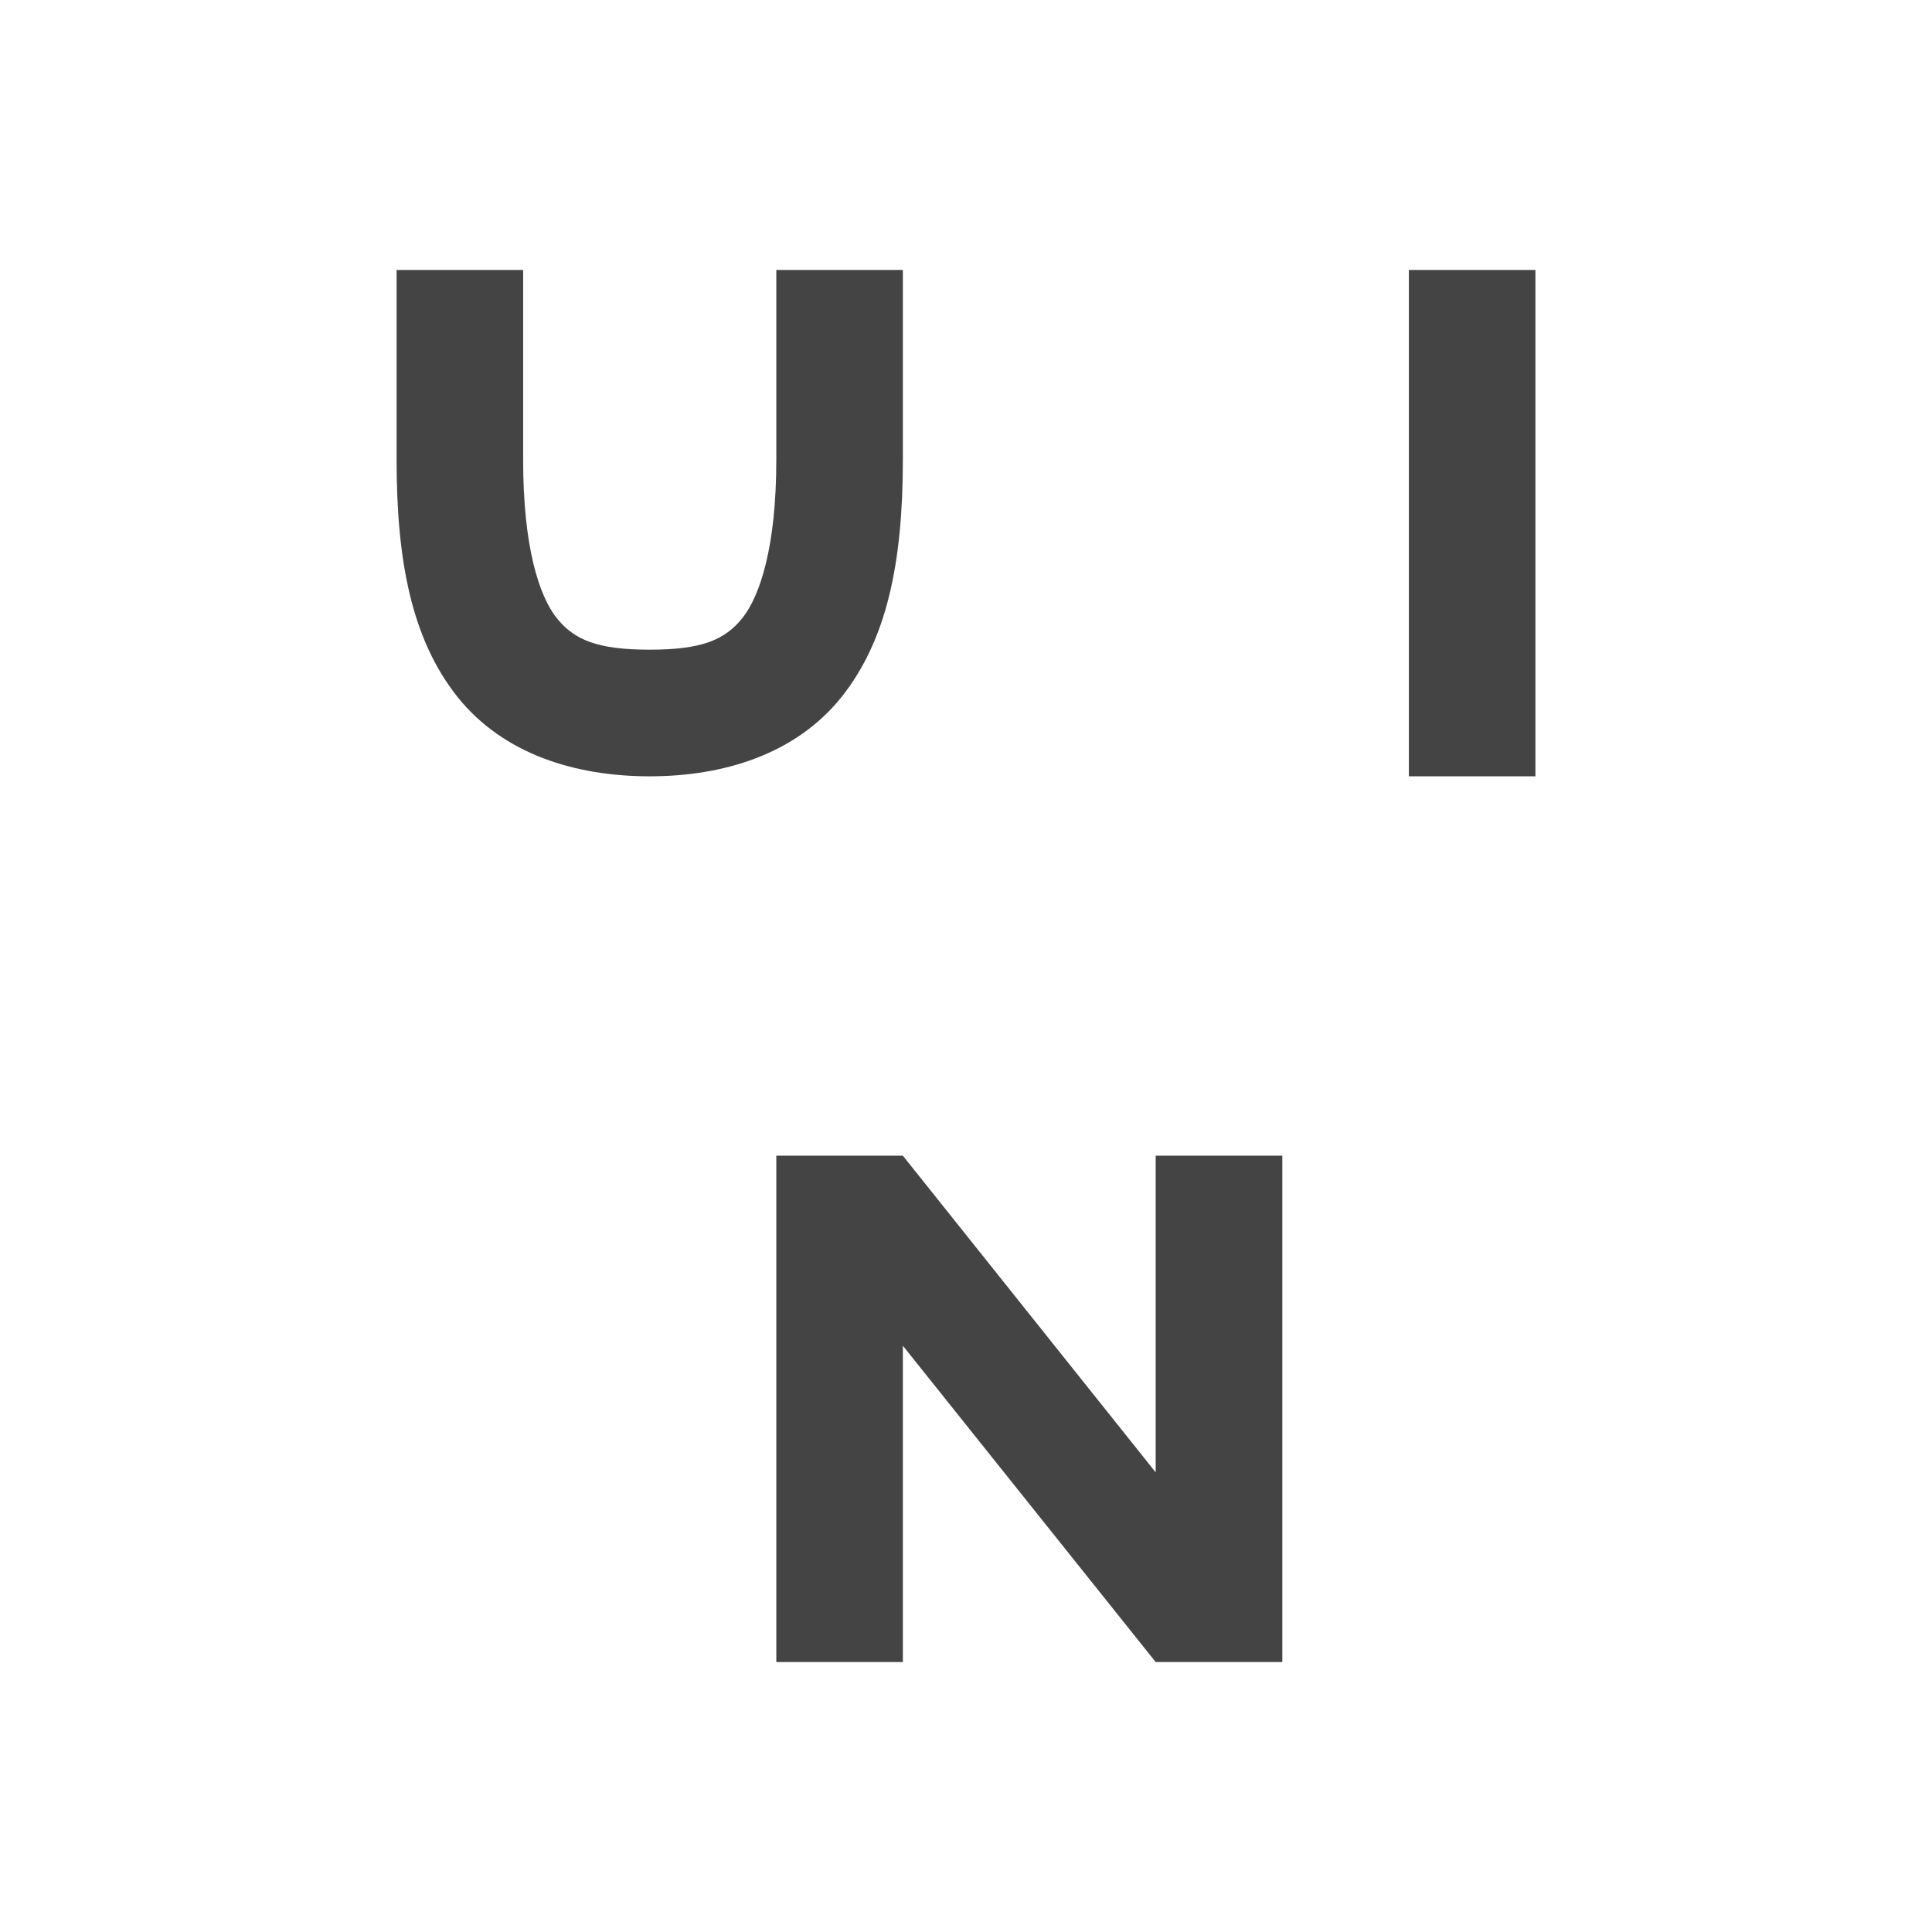 
<svg xmlns="http://www.w3.org/2000/svg" xmlns:xlink="http://www.w3.org/1999/xlink" width="22px" height="22px" viewBox="0 0 22 22" version="1.1">
<g id="surface1">
<path style=" stroke:none;fill-rule:nonzero;fill:rgb(26.667%,26.667%,26.667%);fill-opacity:1;" d="M 8.84 13.16 L 10.281 13.16 L 13.16 16.766 L 13.16 13.16 L 14.602 13.16 L 14.602 18.926 L 13.16 18.926 L 10.281 15.324 L 10.281 18.926 L 8.84 18.926 Z M 16.043 3.074 L 17.484 3.074 L 17.484 8.84 L 16.043 8.84 Z M 4.516 3.074 L 5.957 3.074 L 5.957 5.234 C 5.957 6.234 6.141 6.789 6.34 7.039 C 6.539 7.285 6.797 7.398 7.398 7.398 C 7.996 7.398 8.254 7.285 8.453 7.039 C 8.652 6.789 8.84 6.234 8.84 5.234 L 8.84 3.074 L 10.281 3.074 L 10.281 5.234 C 10.281 6.398 10.102 7.285 9.582 7.938 C 9.059 8.59 8.238 8.84 7.398 8.84 C 6.555 8.84 5.734 8.59 5.211 7.938 C 4.691 7.285 4.516 6.398 4.516 5.234 Z M 4.516 3.074 "/>
</g>
</svg>
